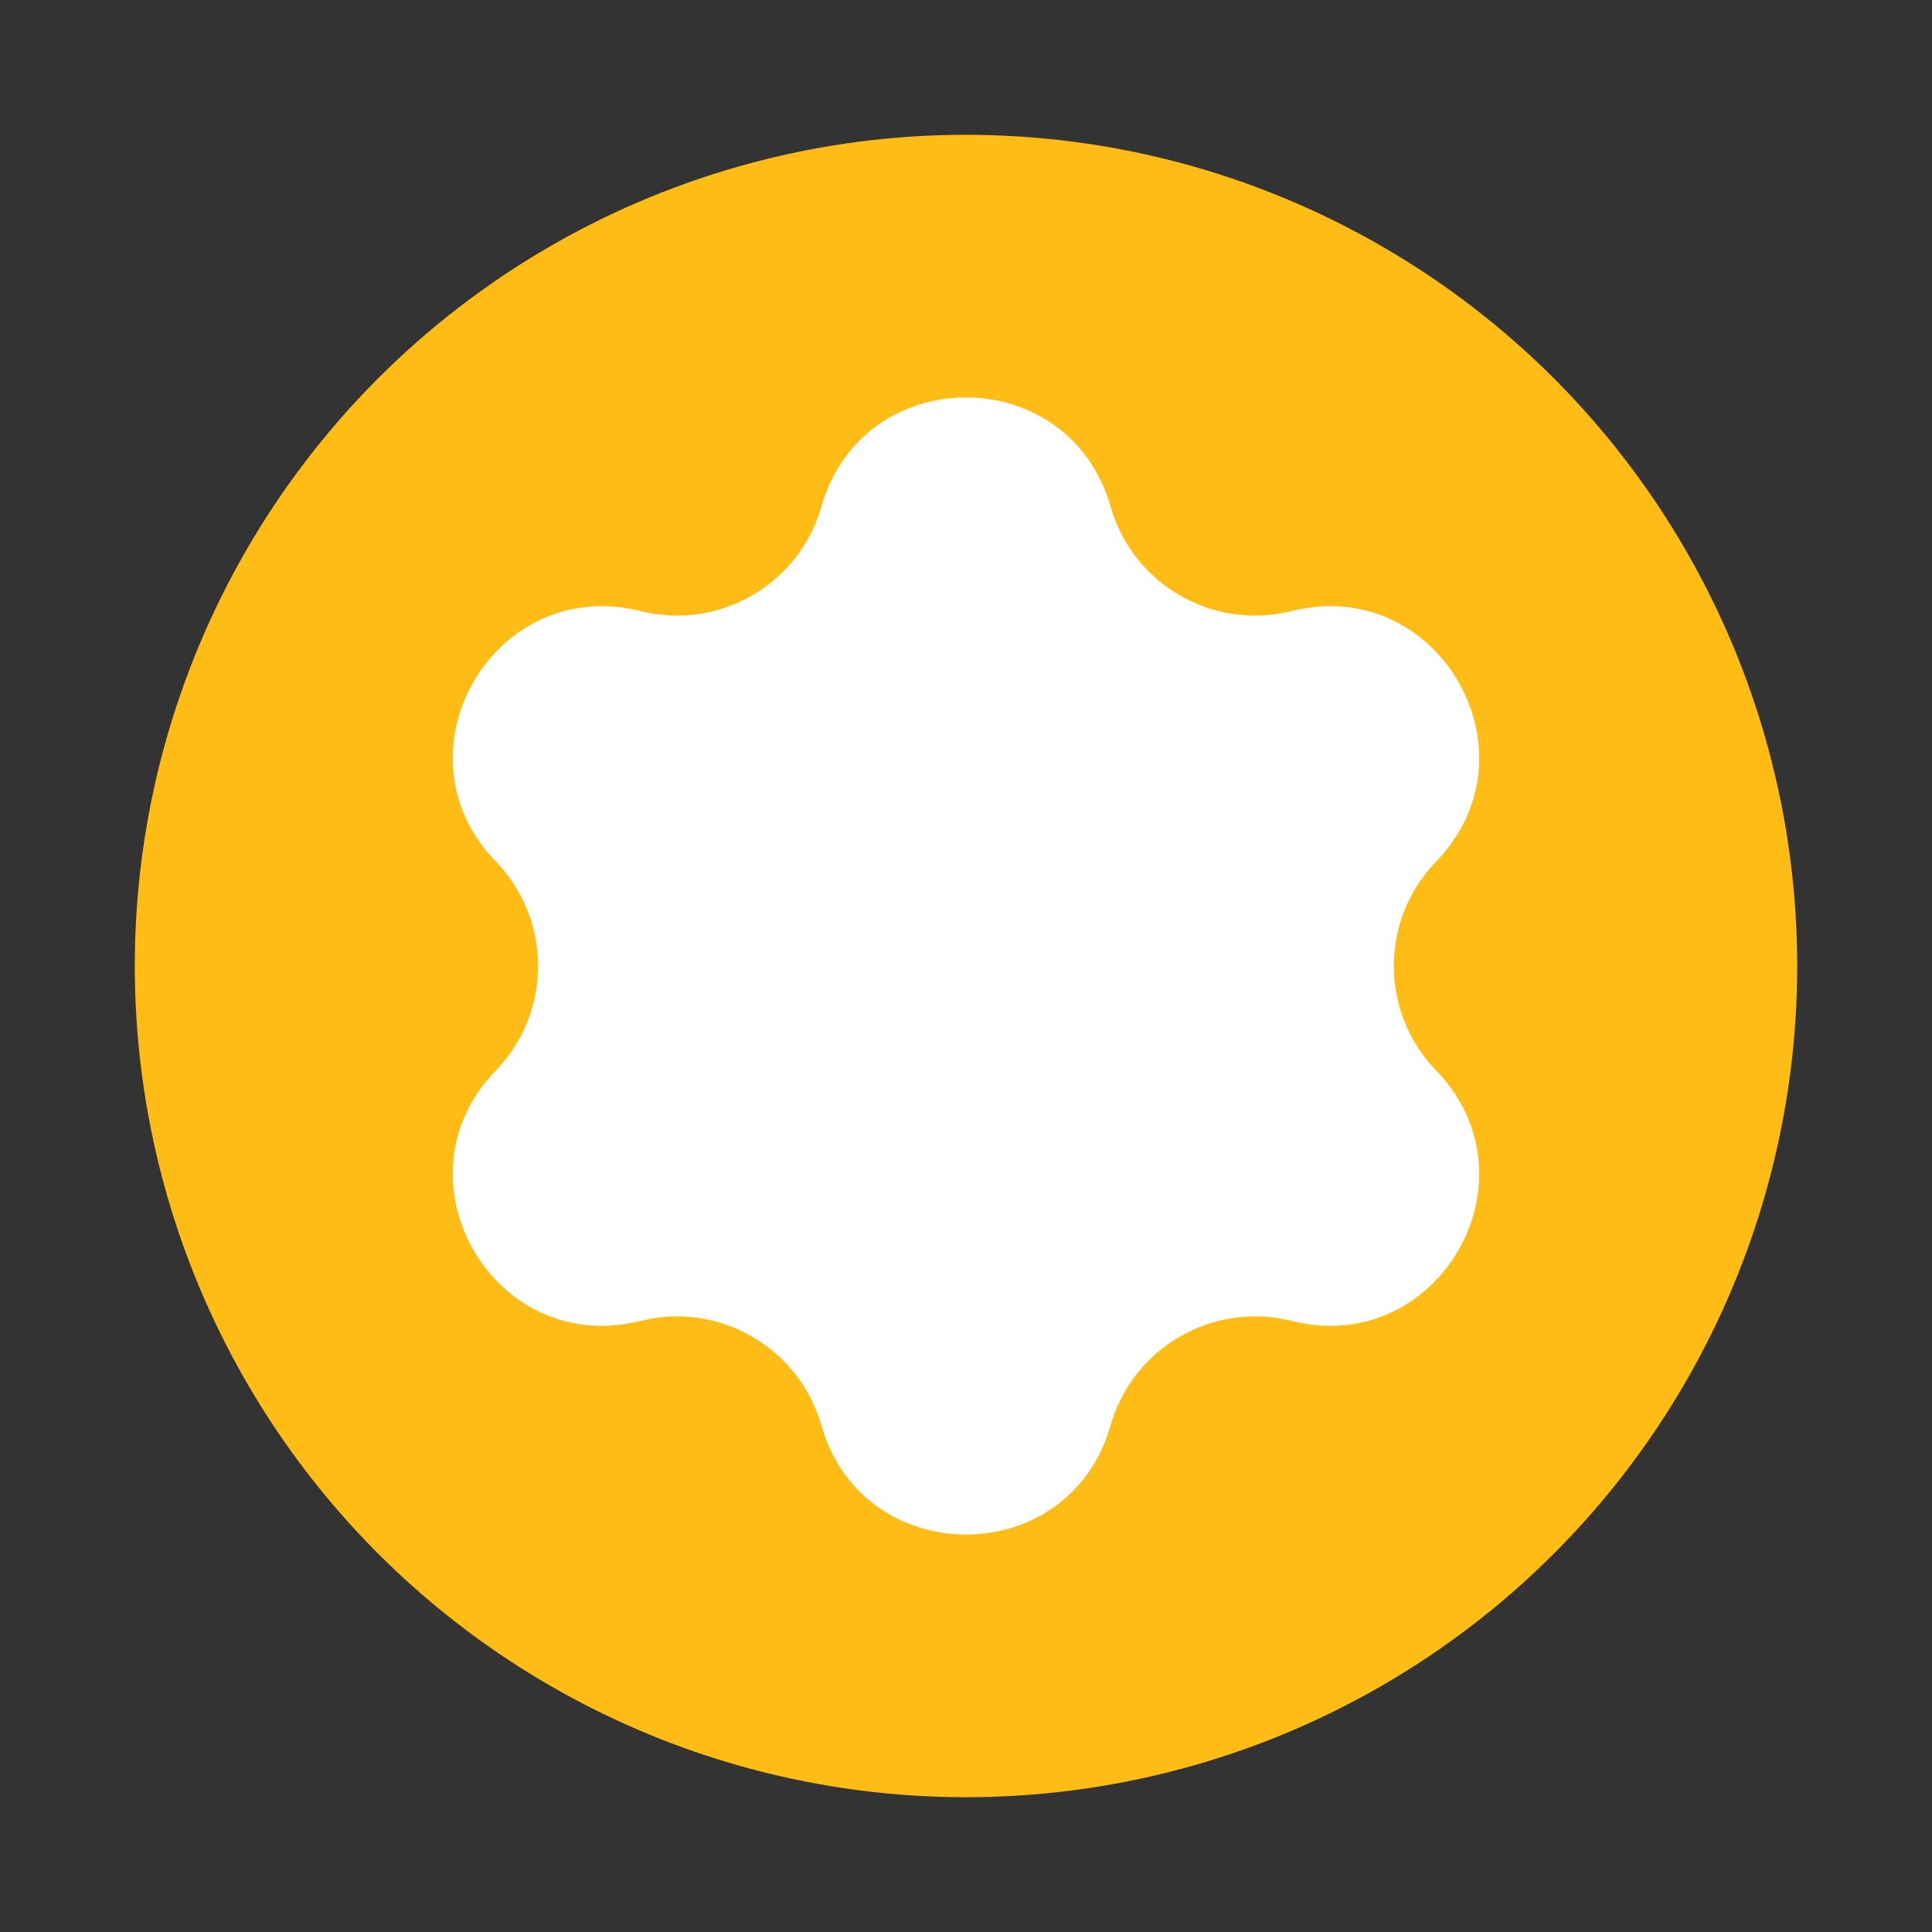 <svg width="43" height="43" viewBox="0 0 43 43" fill="none" xmlns="http://www.w3.org/2000/svg">
<rect x="0" y="0" width="43" height="43" fill="#333333" stroke="none"/>
<circle cx="21.5" cy="21.5" r="18.5" fill="#FFBC15"/>
<path d="M18.283 11.273C19.206 8.037 23.794 8.037 24.717 11.273V11.273C25.213 13.01 26.997 14.039 28.748 13.6V13.6C32.013 12.782 34.306 16.755 31.965 19.173V19.173C30.709 20.47 30.709 22.53 31.965 23.827V23.827C34.306 26.245 32.013 30.218 28.748 29.4V29.4C26.997 28.961 25.213 29.99 24.717 31.727V31.727C23.794 34.963 19.206 34.963 18.283 31.727V31.727C17.787 29.99 16.003 28.961 14.252 29.4V29.4C10.987 30.218 8.694 26.245 11.035 23.827V23.827C12.291 22.53 12.291 20.47 11.035 19.173V19.173C8.694 16.755 10.987 12.782 14.252 13.6V13.6C16.003 14.039 17.787 13.01 18.283 11.273V11.273Z" fill="white"/>
</svg>
